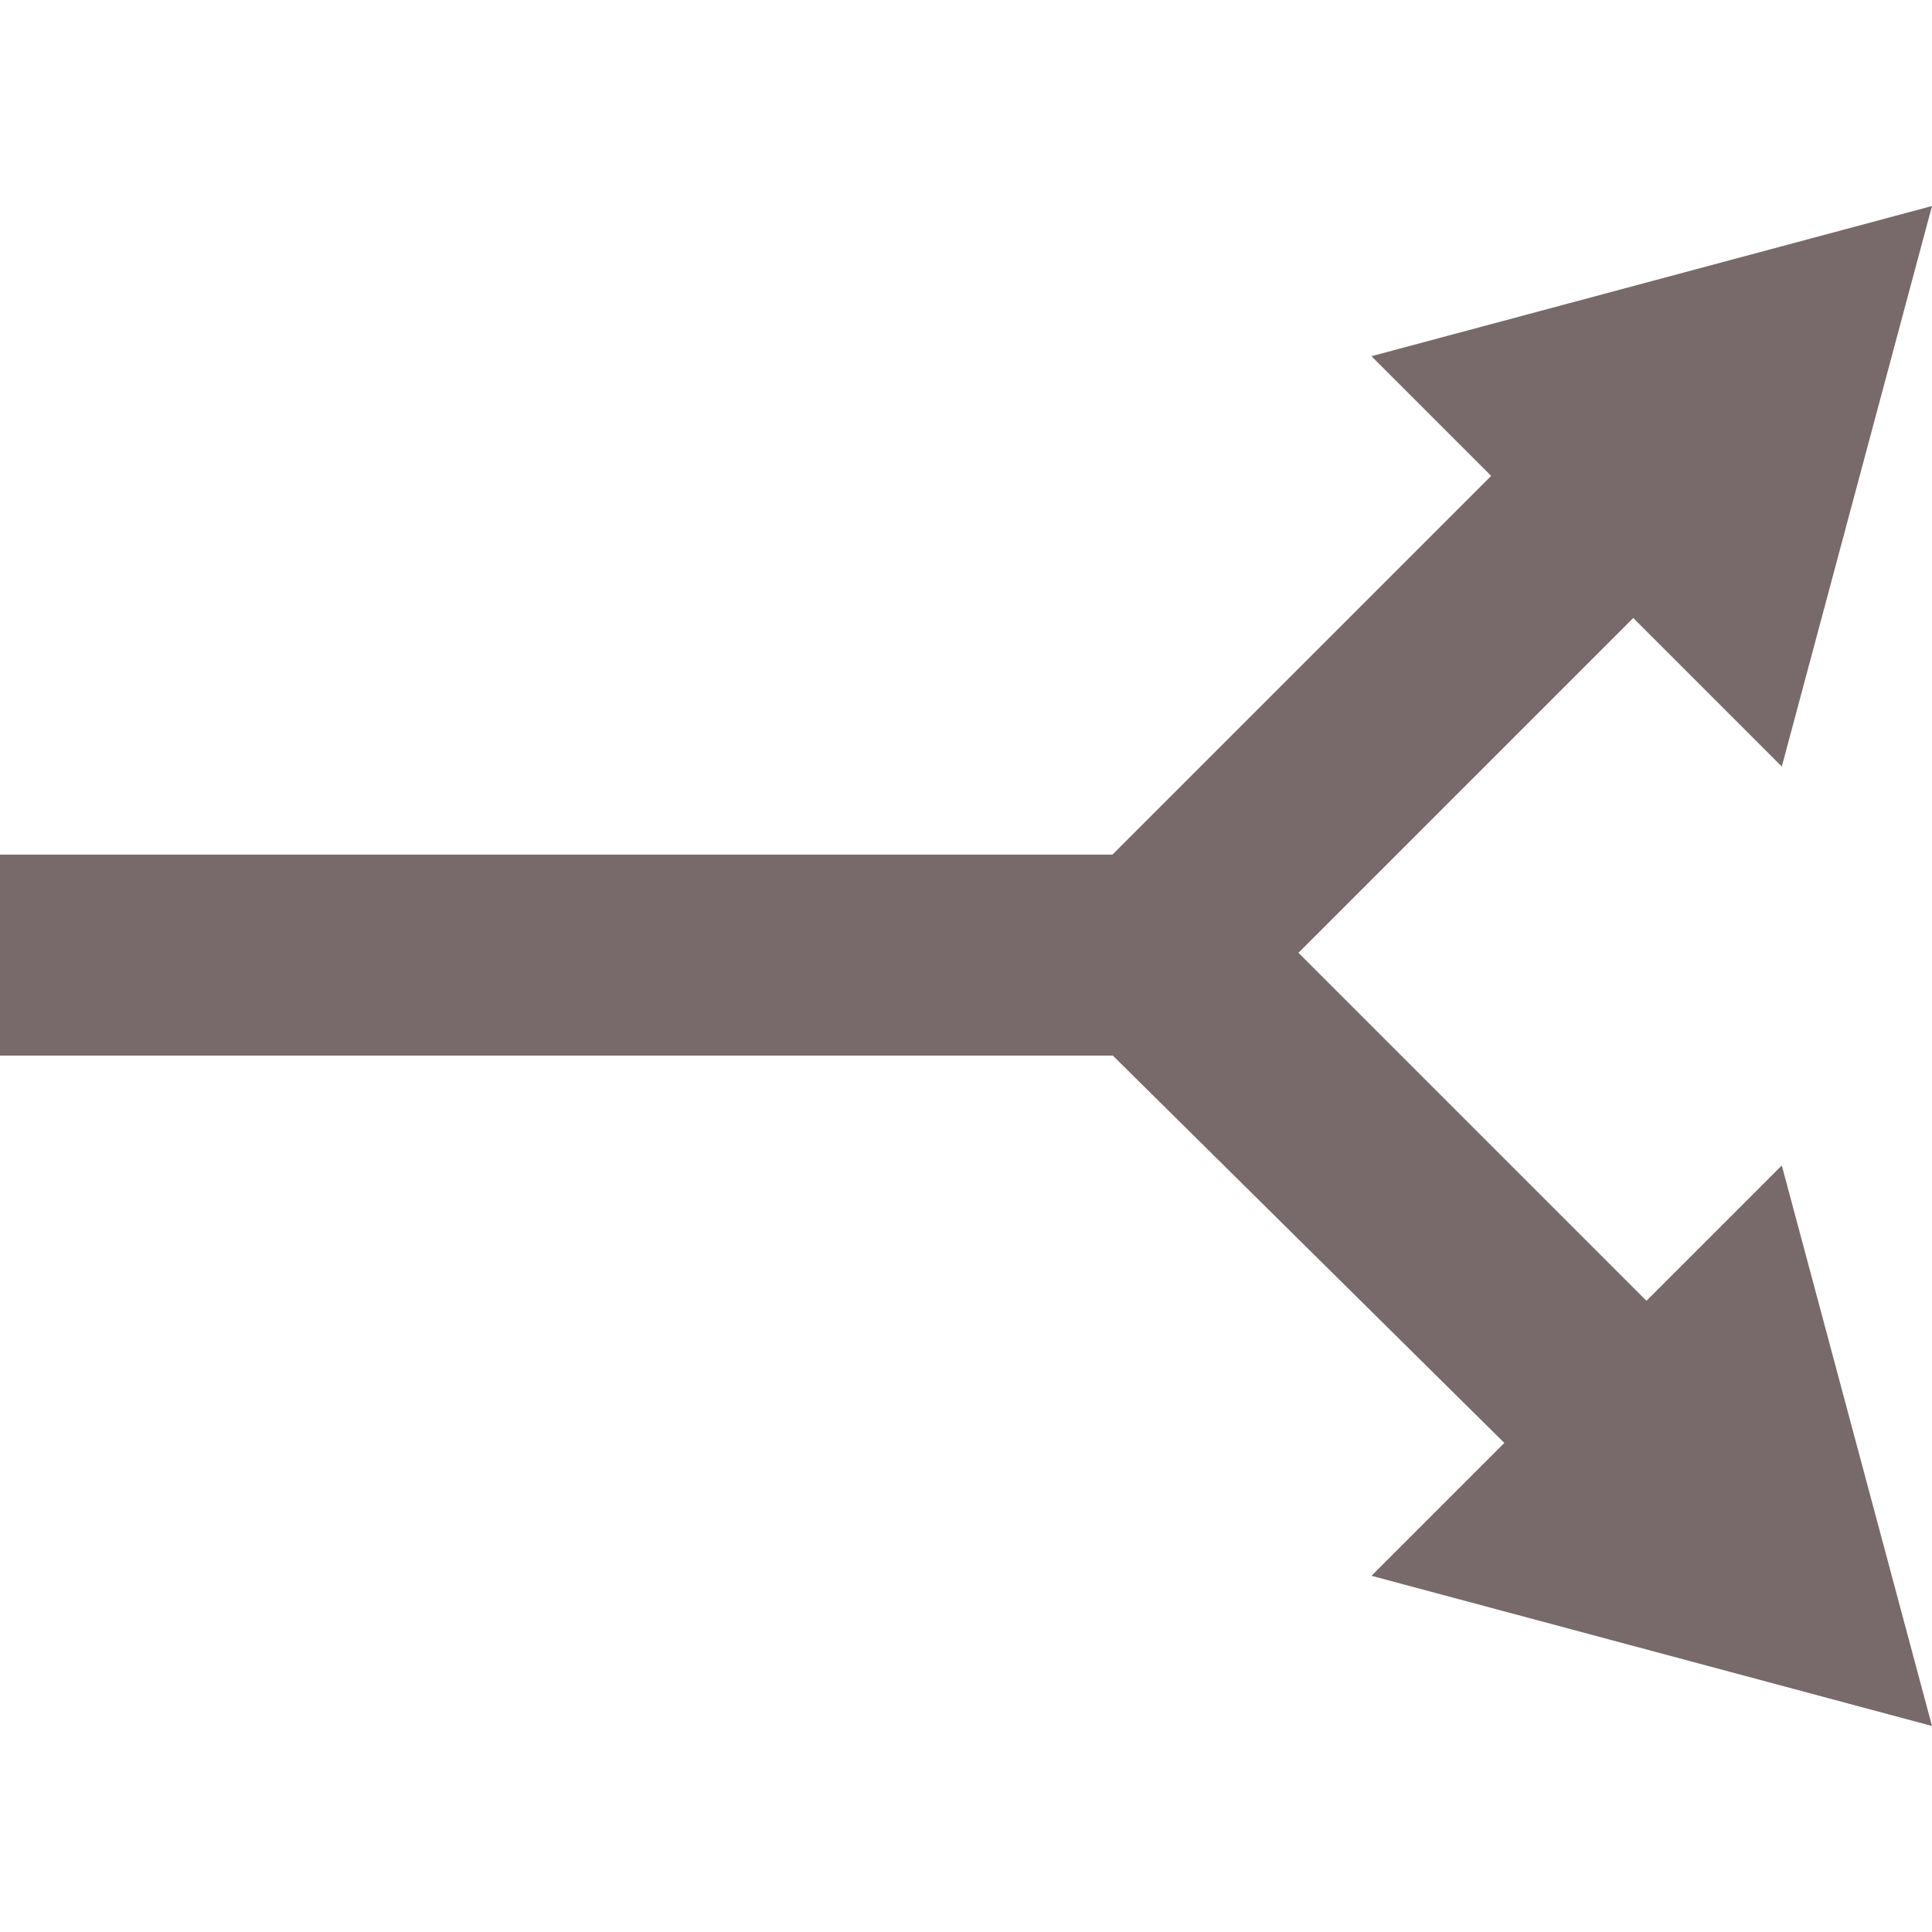 <?xml version="1.0" encoding="iso-8859-1"?>
<!-- Generator: Adobe Illustrator 16.0.0, SVG Export Plug-In . SVG Version: 6.00 Build 0)  -->
<!DOCTYPE svg PUBLIC "-//W3C//DTD SVG 1.1//EN" "http://www.w3.org/Graphics/SVG/1.1/DTD/svg11.dtd">
<svg xmlns="http://www.w3.org/2000/svg" xmlns:xlink="http://www.w3.org/1999/xlink" version="1.1" id="Capa_1" x="0px" y="0px" width="512px" height="512px" viewBox="0 0 537.619 537.62" style="enable-background:new 0 0 537.619 537.62;" xml:space="preserve">
<g>
	<polygon points="516.721,402.302 495.824,324.315 458.16,361.977 361.322,265.139 454.49,171.971 495.824,213.303 516.721,135.316    537.619,57.329 459.631,78.226 381.641,99.12 414.945,132.424 309.562,237.808 0,237.808 0,293.735 309.662,293.735    418.615,401.524 381.641,438.498 459.631,459.392 537.619,480.291  " fill="#786A6A"/>
</g>
<g>
</g>
<g>
</g>
<g>
</g>
<g>
</g>
<g>
</g>
<g>
</g>
<g>
</g>
<g>
</g>
<g>
</g>
<g>
</g>
<g>
</g>
<g>
</g>
<g>
</g>
<g>
</g>
<g>
</g>
</svg>

